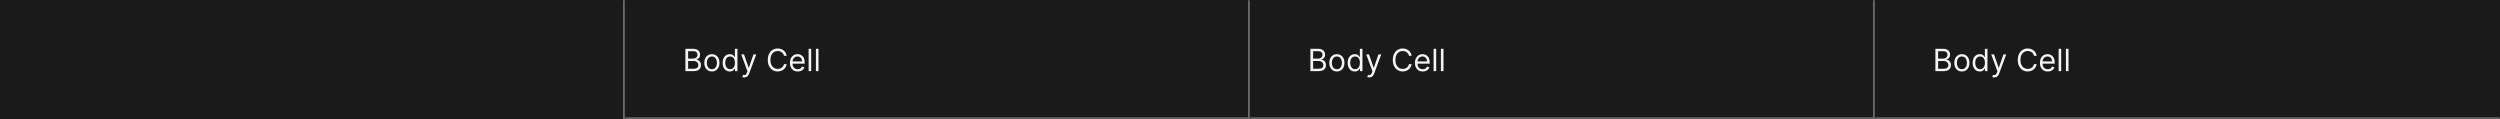 <svg width="1300" height="62" viewBox="0 0 1300 62" fill="none" xmlns="http://www.w3.org/2000/svg">
<rect x="0" y="0" width="1300" height="62" fill="#333333" stroke="none"/>
<mask id="path-1-inside-1_1745_40276" fill="white">
<path d="M0 0H325V62H0V0Z"/>
</mask>
<path d="M0 0H325V62H0V0Z" fill="#1A1A1A"/>
<path d="M324 0V62H326V0H324Z" fill="#707070" mask="url(#path-1-inside-1_1745_40276)"/>
<mask id="path-3-inside-2_1745_40276" fill="white">
<path d="M325 0H650V62H325V0Z"/>
</mask>
<path d="M325 0H650V62H325V0Z" fill="#1A1A1A"/>
<path d="M650 62V63H651V62H650ZM649 0V62H651V0H649ZM650 61H325V63H650V61Z" fill="#707070" mask="url(#path-3-inside-2_1745_40276)"/>
<path d="M356.409 37V25.364H360.477C361.288 25.364 361.956 25.504 362.483 25.784C363.009 26.061 363.402 26.434 363.659 26.903C363.917 27.369 364.045 27.886 364.045 28.454C364.045 28.954 363.956 29.367 363.778 29.693C363.604 30.019 363.373 30.276 363.085 30.466C362.801 30.655 362.492 30.796 362.159 30.886V31C362.515 31.023 362.873 31.148 363.233 31.375C363.593 31.602 363.894 31.928 364.136 32.352C364.379 32.776 364.5 33.295 364.5 33.909C364.5 34.492 364.367 35.017 364.102 35.483C363.837 35.949 363.419 36.318 362.847 36.591C362.275 36.864 361.53 37 360.614 37H356.409ZM357.818 35.75H360.614C361.534 35.75 362.188 35.572 362.574 35.216C362.964 34.856 363.159 34.42 363.159 33.909C363.159 33.515 363.059 33.151 362.858 32.818C362.657 32.481 362.371 32.212 362 32.011C361.629 31.807 361.189 31.704 360.682 31.704H357.818V35.75ZM357.818 30.477H360.432C360.856 30.477 361.239 30.394 361.58 30.227C361.924 30.061 362.197 29.826 362.398 29.523C362.602 29.22 362.705 28.864 362.705 28.454C362.705 27.943 362.527 27.509 362.17 27.153C361.814 26.794 361.25 26.614 360.477 26.614H357.818V30.477ZM370.179 37.182C369.391 37.182 368.7 36.994 368.105 36.619C367.514 36.244 367.052 35.72 366.719 35.045C366.389 34.371 366.224 33.583 366.224 32.682C366.224 31.773 366.389 30.979 366.719 30.301C367.052 29.623 367.514 29.097 368.105 28.722C368.7 28.347 369.391 28.159 370.179 28.159C370.967 28.159 371.656 28.347 372.247 28.722C372.842 29.097 373.304 29.623 373.634 30.301C373.967 30.979 374.134 31.773 374.134 32.682C374.134 33.583 373.967 34.371 373.634 35.045C373.304 35.72 372.842 36.244 372.247 36.619C371.656 36.994 370.967 37.182 370.179 37.182ZM370.179 35.977C370.777 35.977 371.27 35.824 371.656 35.517C372.043 35.21 372.329 34.807 372.514 34.307C372.7 33.807 372.793 33.265 372.793 32.682C372.793 32.099 372.7 31.555 372.514 31.051C372.329 30.547 372.043 30.14 371.656 29.829C371.27 29.519 370.777 29.364 370.179 29.364C369.58 29.364 369.088 29.519 368.702 29.829C368.315 30.14 368.029 30.547 367.844 31.051C367.658 31.555 367.565 32.099 367.565 32.682C367.565 33.265 367.658 33.807 367.844 34.307C368.029 34.807 368.315 35.21 368.702 35.517C369.088 35.824 369.58 35.977 370.179 35.977ZM379.476 37.182C378.749 37.182 378.107 36.998 377.55 36.631C376.993 36.26 376.557 35.737 376.243 35.062C375.929 34.385 375.771 33.583 375.771 32.659C375.771 31.742 375.929 30.947 376.243 30.273C376.557 29.599 376.995 29.078 377.555 28.71C378.116 28.343 378.764 28.159 379.499 28.159C380.067 28.159 380.516 28.254 380.845 28.443C381.179 28.629 381.432 28.841 381.607 29.079C381.785 29.314 381.923 29.508 382.021 29.659H382.135V25.364H383.476V37H382.18V35.659H382.021C381.923 35.818 381.783 36.019 381.601 36.261C381.419 36.5 381.16 36.714 380.822 36.903C380.485 37.089 380.036 37.182 379.476 37.182ZM379.658 35.977C380.196 35.977 380.65 35.837 381.021 35.557C381.393 35.273 381.675 34.881 381.868 34.381C382.061 33.877 382.158 33.295 382.158 32.636C382.158 31.985 382.063 31.415 381.874 30.926C381.684 30.434 381.404 30.051 381.033 29.778C380.661 29.502 380.203 29.364 379.658 29.364C379.089 29.364 378.616 29.509 378.237 29.801C377.862 30.089 377.58 30.481 377.391 30.977C377.205 31.47 377.112 32.023 377.112 32.636C377.112 33.258 377.207 33.822 377.396 34.33C377.589 34.833 377.874 35.235 378.249 35.534C378.627 35.83 379.097 35.977 379.658 35.977ZM386.982 40.273C386.754 40.273 386.552 40.254 386.374 40.216C386.196 40.182 386.072 40.148 386.004 40.114L386.345 38.932C386.671 39.015 386.959 39.045 387.209 39.023C387.459 39 387.68 38.888 387.874 38.688C388.071 38.49 388.25 38.17 388.413 37.727L388.663 37.045L385.436 28.273H386.891L389.3 35.227H389.391L391.8 28.273H393.254L389.55 38.273C389.383 38.724 389.177 39.097 388.93 39.392C388.684 39.691 388.398 39.913 388.072 40.057C387.75 40.201 387.387 40.273 386.982 40.273ZM409.07 29H407.661C407.577 28.595 407.431 28.239 407.223 27.932C407.018 27.625 406.768 27.367 406.473 27.159C406.181 26.947 405.857 26.788 405.501 26.682C405.145 26.576 404.774 26.523 404.388 26.523C403.683 26.523 403.045 26.701 402.473 27.057C401.905 27.413 401.452 27.938 401.115 28.631C400.782 29.324 400.615 30.174 400.615 31.182C400.615 32.189 400.782 33.04 401.115 33.733C401.452 34.426 401.905 34.951 402.473 35.307C403.045 35.663 403.683 35.841 404.388 35.841C404.774 35.841 405.145 35.788 405.501 35.682C405.857 35.576 406.181 35.419 406.473 35.21C406.768 34.998 407.018 34.739 407.223 34.432C407.431 34.121 407.577 33.765 407.661 33.364H409.07C408.964 33.958 408.77 34.49 408.49 34.96C408.21 35.43 407.861 35.83 407.445 36.159C407.028 36.485 406.56 36.733 406.041 36.903C405.526 37.074 404.975 37.159 404.388 37.159C403.395 37.159 402.513 36.917 401.74 36.432C400.967 35.947 400.359 35.258 399.916 34.364C399.473 33.47 399.251 32.409 399.251 31.182C399.251 29.954 399.473 28.894 399.916 28C400.359 27.106 400.967 26.417 401.74 25.932C402.513 25.447 403.395 25.204 404.388 25.204C404.975 25.204 405.526 25.29 406.041 25.46C406.56 25.631 407.028 25.881 407.445 26.21C407.861 26.536 408.21 26.934 408.49 27.403C408.77 27.869 408.964 28.401 409.07 29ZM414.824 37.182C413.983 37.182 413.258 36.996 412.648 36.625C412.042 36.25 411.574 35.727 411.244 35.057C410.919 34.383 410.756 33.599 410.756 32.705C410.756 31.811 410.919 31.023 411.244 30.341C411.574 29.655 412.032 29.121 412.619 28.739C413.21 28.352 413.9 28.159 414.688 28.159C415.142 28.159 415.591 28.235 416.034 28.386C416.477 28.538 416.881 28.784 417.244 29.125C417.608 29.462 417.898 29.909 418.114 30.466C418.33 31.023 418.438 31.708 418.438 32.523V33.091H411.71V31.932H417.074C417.074 31.439 416.975 31 416.778 30.614C416.585 30.227 416.309 29.922 415.949 29.699C415.593 29.475 415.172 29.364 414.688 29.364C414.153 29.364 413.691 29.496 413.301 29.761C412.915 30.023 412.617 30.364 412.409 30.784C412.201 31.204 412.097 31.655 412.097 32.136V32.909C412.097 33.568 412.21 34.127 412.438 34.585C412.669 35.04 412.989 35.386 413.398 35.625C413.807 35.86 414.282 35.977 414.824 35.977C415.176 35.977 415.494 35.928 415.778 35.83C416.066 35.727 416.314 35.576 416.523 35.375C416.731 35.17 416.892 34.917 417.006 34.614L418.301 34.977C418.165 35.417 417.936 35.803 417.614 36.136C417.292 36.466 416.894 36.724 416.42 36.909C415.947 37.091 415.415 37.182 414.824 37.182ZM421.818 25.364V37H420.477V25.364H421.818ZM425.615 25.364V37H424.274V25.364H425.615Z" fill="white" fill-opacity="0.95"/>
<mask id="path-6-inside-3_1745_40276" fill="white">
<path d="M650 0H975V62H650V0Z"/>
</mask>
<path d="M650 0H975V62H650V0Z" fill="#1A1A1A"/>
<path d="M975 62V63H976V62H975ZM974 0V62H976V0H974ZM975 61H650V63H975V61Z" fill="#707070" mask="url(#path-6-inside-3_1745_40276)"/>
<path d="M681.409 37V25.364H685.477C686.288 25.364 686.956 25.504 687.483 25.784C688.009 26.061 688.402 26.434 688.659 26.903C688.917 27.369 689.045 27.886 689.045 28.454C689.045 28.954 688.956 29.367 688.778 29.693C688.604 30.019 688.373 30.276 688.085 30.466C687.801 30.655 687.492 30.796 687.159 30.886V31C687.515 31.023 687.873 31.148 688.233 31.375C688.593 31.602 688.894 31.928 689.136 32.352C689.379 32.776 689.5 33.295 689.5 33.909C689.5 34.492 689.367 35.017 689.102 35.483C688.837 35.949 688.419 36.318 687.847 36.591C687.275 36.864 686.53 37 685.614 37H681.409ZM682.818 35.75H685.614C686.534 35.75 687.188 35.572 687.574 35.216C687.964 34.856 688.159 34.42 688.159 33.909C688.159 33.515 688.059 33.151 687.858 32.818C687.657 32.481 687.371 32.212 687 32.011C686.629 31.807 686.189 31.704 685.682 31.704H682.818V35.75ZM682.818 30.477H685.432C685.856 30.477 686.239 30.394 686.58 30.227C686.924 30.061 687.197 29.826 687.398 29.523C687.602 29.22 687.705 28.864 687.705 28.454C687.705 27.943 687.527 27.509 687.17 27.153C686.814 26.794 686.25 26.614 685.477 26.614H682.818V30.477ZM695.179 37.182C694.391 37.182 693.7 36.994 693.105 36.619C692.514 36.244 692.052 35.72 691.719 35.045C691.389 34.371 691.224 33.583 691.224 32.682C691.224 31.773 691.389 30.979 691.719 30.301C692.052 29.623 692.514 29.097 693.105 28.722C693.7 28.347 694.391 28.159 695.179 28.159C695.967 28.159 696.656 28.347 697.247 28.722C697.842 29.097 698.304 29.623 698.634 30.301C698.967 30.979 699.134 31.773 699.134 32.682C699.134 33.583 698.967 34.371 698.634 35.045C698.304 35.72 697.842 36.244 697.247 36.619C696.656 36.994 695.967 37.182 695.179 37.182ZM695.179 35.977C695.777 35.977 696.27 35.824 696.656 35.517C697.043 35.21 697.329 34.807 697.514 34.307C697.7 33.807 697.793 33.265 697.793 32.682C697.793 32.099 697.7 31.555 697.514 31.051C697.329 30.547 697.043 30.14 696.656 29.829C696.27 29.519 695.777 29.364 695.179 29.364C694.58 29.364 694.088 29.519 693.702 29.829C693.315 30.14 693.029 30.547 692.844 31.051C692.658 31.555 692.565 32.099 692.565 32.682C692.565 33.265 692.658 33.807 692.844 34.307C693.029 34.807 693.315 35.21 693.702 35.517C694.088 35.824 694.58 35.977 695.179 35.977ZM704.476 37.182C703.749 37.182 703.107 36.998 702.55 36.631C701.993 36.26 701.557 35.737 701.243 35.062C700.929 34.385 700.771 33.583 700.771 32.659C700.771 31.742 700.929 30.947 701.243 30.273C701.557 29.599 701.995 29.078 702.555 28.71C703.116 28.343 703.764 28.159 704.499 28.159C705.067 28.159 705.516 28.254 705.845 28.443C706.179 28.629 706.432 28.841 706.607 29.079C706.785 29.314 706.923 29.508 707.021 29.659H707.135V25.364H708.476V37H707.18V35.659H707.021C706.923 35.818 706.783 36.019 706.601 36.261C706.419 36.5 706.16 36.714 705.822 36.903C705.485 37.089 705.036 37.182 704.476 37.182ZM704.658 35.977C705.196 35.977 705.65 35.837 706.021 35.557C706.393 35.273 706.675 34.881 706.868 34.381C707.061 33.877 707.158 33.295 707.158 32.636C707.158 31.985 707.063 31.415 706.874 30.926C706.684 30.434 706.404 30.051 706.033 29.778C705.661 29.502 705.203 29.364 704.658 29.364C704.089 29.364 703.616 29.509 703.237 29.801C702.862 30.089 702.58 30.481 702.391 30.977C702.205 31.47 702.112 32.023 702.112 32.636C702.112 33.258 702.207 33.822 702.396 34.33C702.589 34.833 702.874 35.235 703.249 35.534C703.627 35.83 704.097 35.977 704.658 35.977ZM711.982 40.273C711.754 40.273 711.552 40.254 711.374 40.216C711.196 40.182 711.072 40.148 711.004 40.114L711.345 38.932C711.671 39.015 711.959 39.045 712.209 39.023C712.459 39 712.68 38.888 712.874 38.688C713.071 38.49 713.25 38.17 713.413 37.727L713.663 37.045L710.436 28.273H711.891L714.3 35.227H714.391L716.8 28.273H718.254L714.55 38.273C714.383 38.724 714.177 39.097 713.93 39.392C713.684 39.691 713.398 39.913 713.072 40.057C712.75 40.201 712.387 40.273 711.982 40.273ZM734.07 29H732.661C732.577 28.595 732.431 28.239 732.223 27.932C732.018 27.625 731.768 27.367 731.473 27.159C731.181 26.947 730.857 26.788 730.501 26.682C730.145 26.576 729.774 26.523 729.388 26.523C728.683 26.523 728.045 26.701 727.473 27.057C726.905 27.413 726.452 27.938 726.115 28.631C725.782 29.324 725.615 30.174 725.615 31.182C725.615 32.189 725.782 33.04 726.115 33.733C726.452 34.426 726.905 34.951 727.473 35.307C728.045 35.663 728.683 35.841 729.388 35.841C729.774 35.841 730.145 35.788 730.501 35.682C730.857 35.576 731.181 35.419 731.473 35.21C731.768 34.998 732.018 34.739 732.223 34.432C732.431 34.121 732.577 33.765 732.661 33.364H734.07C733.964 33.958 733.77 34.49 733.49 34.96C733.21 35.43 732.861 35.83 732.445 36.159C732.028 36.485 731.56 36.733 731.041 36.903C730.526 37.074 729.975 37.159 729.388 37.159C728.395 37.159 727.513 36.917 726.74 36.432C725.967 35.947 725.359 35.258 724.916 34.364C724.473 33.47 724.251 32.409 724.251 31.182C724.251 29.954 724.473 28.894 724.916 28C725.359 27.106 725.967 26.417 726.74 25.932C727.513 25.447 728.395 25.204 729.388 25.204C729.975 25.204 730.526 25.29 731.041 25.46C731.56 25.631 732.028 25.881 732.445 26.21C732.861 26.536 733.21 26.934 733.49 27.403C733.77 27.869 733.964 28.401 734.07 29ZM739.824 37.182C738.983 37.182 738.258 36.996 737.648 36.625C737.042 36.25 736.574 35.727 736.244 35.057C735.919 34.383 735.756 33.599 735.756 32.705C735.756 31.811 735.919 31.023 736.244 30.341C736.574 29.655 737.032 29.121 737.619 28.739C738.21 28.352 738.9 28.159 739.688 28.159C740.142 28.159 740.591 28.235 741.034 28.386C741.477 28.538 741.881 28.784 742.244 29.125C742.608 29.462 742.898 29.909 743.114 30.466C743.33 31.023 743.438 31.708 743.438 32.523V33.091H736.71V31.932H742.074C742.074 31.439 741.975 31 741.778 30.614C741.585 30.227 741.309 29.922 740.949 29.699C740.593 29.475 740.172 29.364 739.688 29.364C739.153 29.364 738.691 29.496 738.301 29.761C737.915 30.023 737.617 30.364 737.409 30.784C737.201 31.204 737.097 31.655 737.097 32.136V32.909C737.097 33.568 737.21 34.127 737.438 34.585C737.669 35.04 737.989 35.386 738.398 35.625C738.807 35.86 739.282 35.977 739.824 35.977C740.176 35.977 740.494 35.928 740.778 35.83C741.066 35.727 741.314 35.576 741.523 35.375C741.731 35.17 741.892 34.917 742.006 34.614L743.301 34.977C743.165 35.417 742.936 35.803 742.614 36.136C742.292 36.466 741.894 36.724 741.42 36.909C740.947 37.091 740.415 37.182 739.824 37.182ZM746.818 25.364V37H745.477V25.364H746.818ZM750.615 25.364V37H749.274V25.364H750.615Z" fill="white" fill-opacity="0.95"/>
<mask id="path-9-inside-4_1745_40276" fill="white">
<path d="M975 0H1300V62H975V0Z"/>
</mask>
<path d="M975 0H1300V62H975V0Z" fill="#1A1A1A"/>
<path d="M1300 61H975V63H1300V61Z" fill="#707070" mask="url(#path-9-inside-4_1745_40276)"/>
<path d="M1006.41 37V25.364H1010.48C1011.29 25.364 1011.96 25.504 1012.48 25.784C1013.01 26.061 1013.4 26.434 1013.66 26.903C1013.92 27.369 1014.05 27.886 1014.05 28.454C1014.05 28.954 1013.96 29.367 1013.78 29.693C1013.6 30.019 1013.37 30.276 1013.09 30.466C1012.8 30.655 1012.49 30.796 1012.16 30.886V31C1012.52 31.023 1012.87 31.148 1013.23 31.375C1013.59 31.602 1013.89 31.928 1014.14 32.352C1014.38 32.776 1014.5 33.295 1014.5 33.909C1014.5 34.492 1014.37 35.017 1014.1 35.483C1013.84 35.949 1013.42 36.318 1012.85 36.591C1012.27 36.864 1011.53 37 1010.61 37H1006.41ZM1007.82 35.75H1010.61C1011.53 35.75 1012.19 35.572 1012.57 35.216C1012.96 34.856 1013.16 34.42 1013.16 33.909C1013.16 33.515 1013.06 33.151 1012.86 32.818C1012.66 32.481 1012.37 32.212 1012 32.011C1011.63 31.807 1011.19 31.704 1010.68 31.704H1007.82V35.75ZM1007.82 30.477H1010.43C1010.86 30.477 1011.24 30.394 1011.58 30.227C1011.92 30.061 1012.2 29.826 1012.4 29.523C1012.6 29.22 1012.7 28.864 1012.7 28.454C1012.7 27.943 1012.53 27.509 1012.17 27.153C1011.81 26.794 1011.25 26.614 1010.48 26.614H1007.82V30.477ZM1020.18 37.182C1019.39 37.182 1018.7 36.994 1018.11 36.619C1017.51 36.244 1017.05 35.72 1016.72 35.045C1016.39 34.371 1016.22 33.583 1016.22 32.682C1016.22 31.773 1016.39 30.979 1016.72 30.301C1017.05 29.623 1017.51 29.097 1018.11 28.722C1018.7 28.347 1019.39 28.159 1020.18 28.159C1020.97 28.159 1021.66 28.347 1022.25 28.722C1022.84 29.097 1023.3 29.623 1023.63 30.301C1023.97 30.979 1024.13 31.773 1024.13 32.682C1024.13 33.583 1023.97 34.371 1023.63 35.045C1023.3 35.72 1022.84 36.244 1022.25 36.619C1021.66 36.994 1020.97 37.182 1020.18 37.182ZM1020.18 35.977C1020.78 35.977 1021.27 35.824 1021.66 35.517C1022.04 35.21 1022.33 34.807 1022.51 34.307C1022.7 33.807 1022.79 33.265 1022.79 32.682C1022.79 32.099 1022.7 31.555 1022.51 31.051C1022.33 30.547 1022.04 30.14 1021.66 29.829C1021.27 29.519 1020.78 29.364 1020.18 29.364C1019.58 29.364 1019.09 29.519 1018.7 29.829C1018.32 30.14 1018.03 30.547 1017.84 31.051C1017.66 31.555 1017.57 32.099 1017.57 32.682C1017.57 33.265 1017.66 33.807 1017.84 34.307C1018.03 34.807 1018.32 35.21 1018.7 35.517C1019.09 35.824 1019.58 35.977 1020.18 35.977ZM1029.48 37.182C1028.75 37.182 1028.11 36.998 1027.55 36.631C1026.99 36.26 1026.56 35.737 1026.24 35.062C1025.93 34.385 1025.77 33.583 1025.77 32.659C1025.77 31.742 1025.93 30.947 1026.24 30.273C1026.56 29.599 1026.99 29.078 1027.56 28.71C1028.12 28.343 1028.76 28.159 1029.5 28.159C1030.07 28.159 1030.52 28.254 1030.85 28.443C1031.18 28.629 1031.43 28.841 1031.61 29.079C1031.78 29.314 1031.92 29.508 1032.02 29.659H1032.13V25.364H1033.48V37H1032.18V35.659H1032.02C1031.92 35.818 1031.78 36.019 1031.6 36.261C1031.42 36.5 1031.16 36.714 1030.82 36.903C1030.49 37.089 1030.04 37.182 1029.48 37.182ZM1029.66 35.977C1030.2 35.977 1030.65 35.837 1031.02 35.557C1031.39 35.273 1031.67 34.881 1031.87 34.381C1032.06 33.877 1032.16 33.295 1032.16 32.636C1032.16 31.985 1032.06 31.415 1031.87 30.926C1031.68 30.434 1031.4 30.051 1031.03 29.778C1030.66 29.502 1030.2 29.364 1029.66 29.364C1029.09 29.364 1028.62 29.509 1028.24 29.801C1027.86 30.089 1027.58 30.481 1027.39 30.977C1027.21 31.47 1027.11 32.023 1027.11 32.636C1027.11 33.258 1027.21 33.822 1027.4 34.33C1027.59 34.833 1027.87 35.235 1028.25 35.534C1028.63 35.83 1029.1 35.977 1029.66 35.977ZM1036.98 40.273C1036.75 40.273 1036.55 40.254 1036.37 40.216C1036.2 40.182 1036.07 40.148 1036 40.114L1036.35 38.932C1036.67 39.015 1036.96 39.045 1037.21 39.023C1037.46 39 1037.68 38.888 1037.87 38.688C1038.07 38.49 1038.25 38.17 1038.41 37.727L1038.66 37.045L1035.44 28.273H1036.89L1039.3 35.227H1039.39L1041.8 28.273H1043.25L1039.55 38.273C1039.38 38.724 1039.18 39.097 1038.93 39.392C1038.68 39.691 1038.4 39.913 1038.07 40.057C1037.75 40.201 1037.39 40.273 1036.98 40.273ZM1059.07 29H1057.66C1057.58 28.595 1057.43 28.239 1057.22 27.932C1057.02 27.625 1056.77 27.367 1056.47 27.159C1056.18 26.947 1055.86 26.788 1055.5 26.682C1055.15 26.576 1054.77 26.523 1054.39 26.523C1053.68 26.523 1053.04 26.701 1052.47 27.057C1051.9 27.413 1051.45 27.938 1051.12 28.631C1050.78 29.324 1050.62 30.174 1050.62 31.182C1050.62 32.189 1050.78 33.04 1051.12 33.733C1051.45 34.426 1051.9 34.951 1052.47 35.307C1053.04 35.663 1053.68 35.841 1054.39 35.841C1054.77 35.841 1055.15 35.788 1055.5 35.682C1055.86 35.576 1056.18 35.419 1056.47 35.21C1056.77 34.998 1057.02 34.739 1057.22 34.432C1057.43 34.121 1057.58 33.765 1057.66 33.364H1059.07C1058.96 33.958 1058.77 34.49 1058.49 34.96C1058.21 35.43 1057.86 35.83 1057.44 36.159C1057.03 36.485 1056.56 36.733 1056.04 36.903C1055.53 37.074 1054.97 37.159 1054.39 37.159C1053.4 37.159 1052.51 36.917 1051.74 36.432C1050.97 35.947 1050.36 35.258 1049.92 34.364C1049.47 33.47 1049.25 32.409 1049.25 31.182C1049.25 29.954 1049.47 28.894 1049.92 28C1050.36 27.106 1050.97 26.417 1051.74 25.932C1052.51 25.447 1053.4 25.204 1054.39 25.204C1054.97 25.204 1055.53 25.29 1056.04 25.46C1056.56 25.631 1057.03 25.881 1057.44 26.21C1057.86 26.536 1058.21 26.934 1058.49 27.403C1058.77 27.869 1058.96 28.401 1059.07 29ZM1064.82 37.182C1063.98 37.182 1063.26 36.996 1062.65 36.625C1062.04 36.25 1061.57 35.727 1061.24 35.057C1060.92 34.383 1060.76 33.599 1060.76 32.705C1060.76 31.811 1060.92 31.023 1061.24 30.341C1061.57 29.655 1062.03 29.121 1062.62 28.739C1063.21 28.352 1063.9 28.159 1064.69 28.159C1065.14 28.159 1065.59 28.235 1066.03 28.386C1066.48 28.538 1066.88 28.784 1067.24 29.125C1067.61 29.462 1067.9 29.909 1068.11 30.466C1068.33 31.023 1068.44 31.708 1068.44 32.523V33.091H1061.71V31.932H1067.07C1067.07 31.439 1066.98 31 1066.78 30.614C1066.59 30.227 1066.31 29.922 1065.95 29.699C1065.59 29.475 1065.17 29.364 1064.69 29.364C1064.15 29.364 1063.69 29.496 1063.3 29.761C1062.91 30.023 1062.62 30.364 1062.41 30.784C1062.2 31.204 1062.1 31.655 1062.1 32.136V32.909C1062.1 33.568 1062.21 34.127 1062.44 34.585C1062.67 35.04 1062.99 35.386 1063.4 35.625C1063.81 35.86 1064.28 35.977 1064.82 35.977C1065.18 35.977 1065.49 35.928 1065.78 35.83C1066.07 35.727 1066.31 35.576 1066.52 35.375C1066.73 35.17 1066.89 34.917 1067.01 34.614L1068.3 34.977C1068.16 35.417 1067.94 35.803 1067.61 36.136C1067.29 36.466 1066.89 36.724 1066.42 36.909C1065.95 37.091 1065.41 37.182 1064.82 37.182ZM1071.82 25.364V37H1070.48V25.364H1071.82ZM1075.62 25.364V37H1074.27V25.364H1075.62Z" fill="white" fill-opacity="0.95"/>
</svg>

